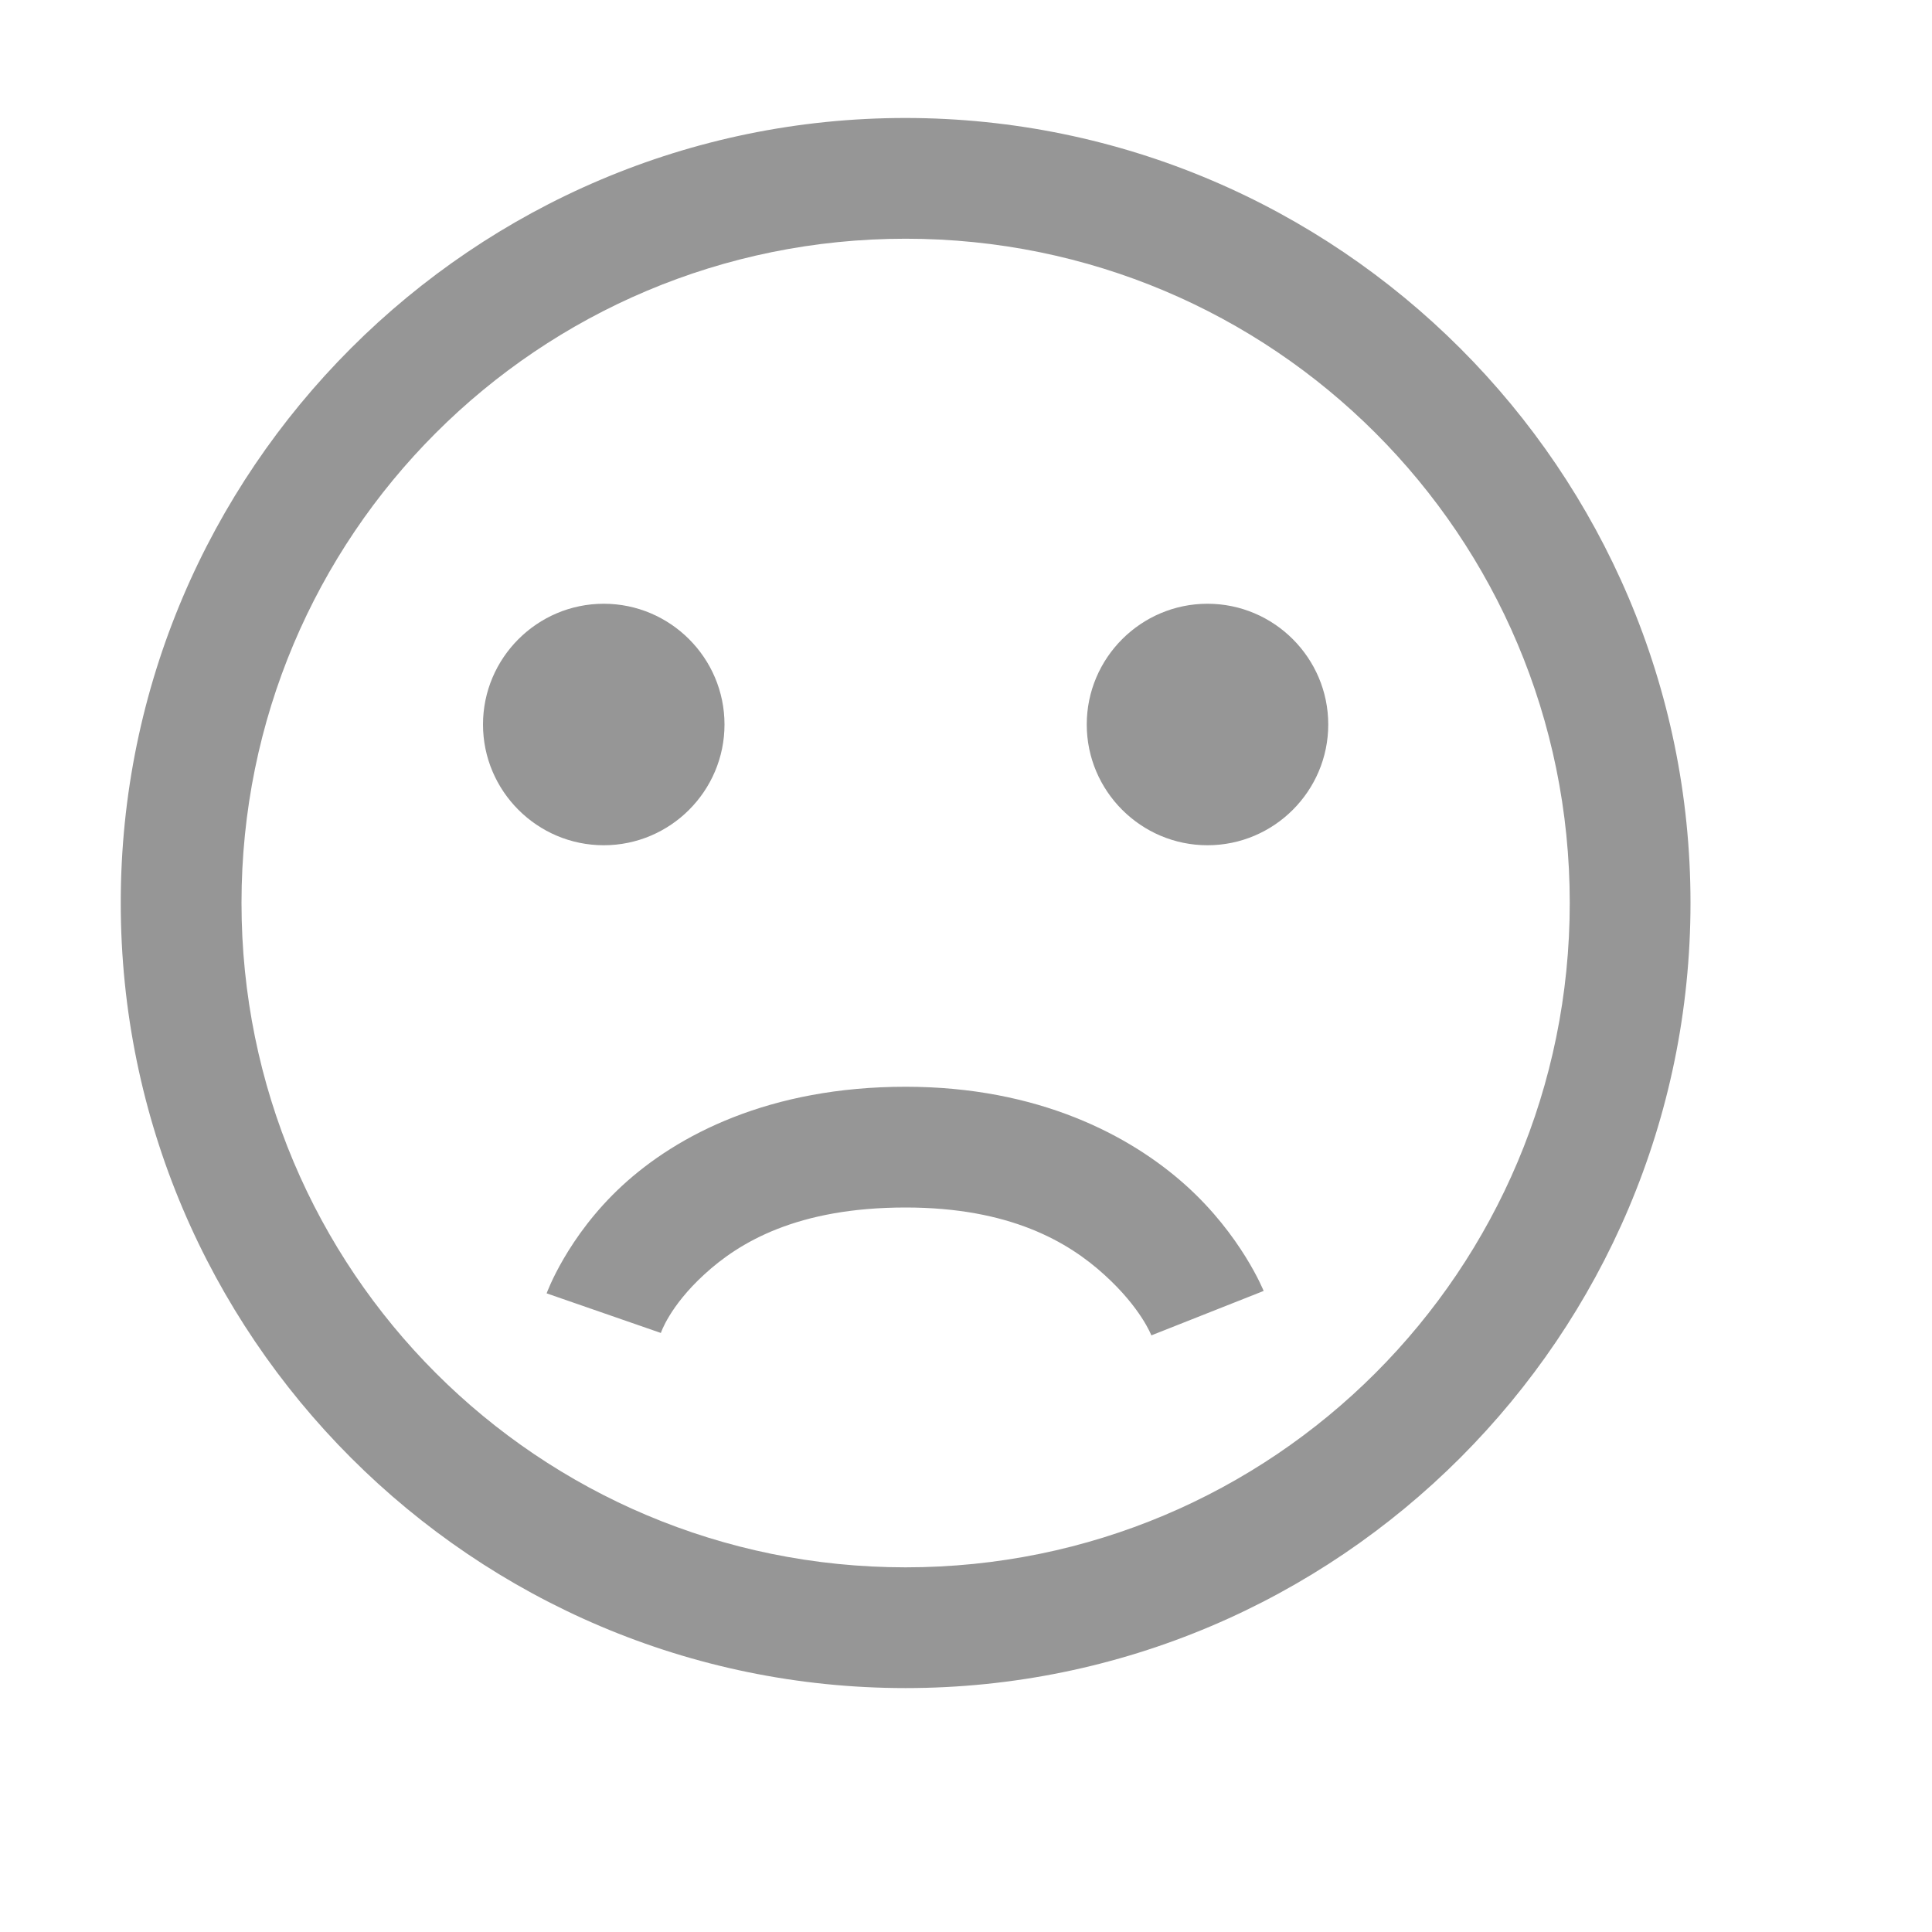 <svg xmlns="http://www.w3.org/2000/svg" viewBox="0 0 16 16">
  <path d="M7.5 0.977C3.918 0.977 1 3.895 1 7.477C1 11.062 3.918 13.98 7.5 13.98C11.082 13.98 14 11.062 14 7.477C14 3.895 11.082 0.98 7.5 0.977 Z M 7.5 1.977C10.543 1.977 13 4.434 13 7.477C13 10.523 10.543 12.98 7.5 12.98C4.457 12.98 2 10.523 2 7.477C2 4.434 4.457 1.977 7.5 1.977 Z M 5 5C4.449 5 4 5.449 4 6C4 6.551 4.449 7 5 7C5.551 7 6 6.551 6 6C6 5.449 5.551 5 5 5 Z M 10 5C9.449 5 9 5.449 9 6C9 6.551 9.449 7 10 7C10.551 7 11 6.551 11 6C11 5.449 10.551 5 10 5 Z M 7.5 9C6.375 9 5.609 9.398 5.152 9.82C4.695 10.242 4.527 10.711 4.527 10.711L5.473 11.039C5.473 11.039 5.543 10.82 5.832 10.555C6.121 10.289 6.602 10 7.5 10C8.363 10 8.848 10.285 9.148 10.559C9.449 10.832 9.535 11.059 9.535 11.059L10.465 10.691C10.465 10.691 10.281 10.23 9.82 9.816C9.359 9.402 8.598 9 7.5 9Z" fill="#969696" />
</svg>